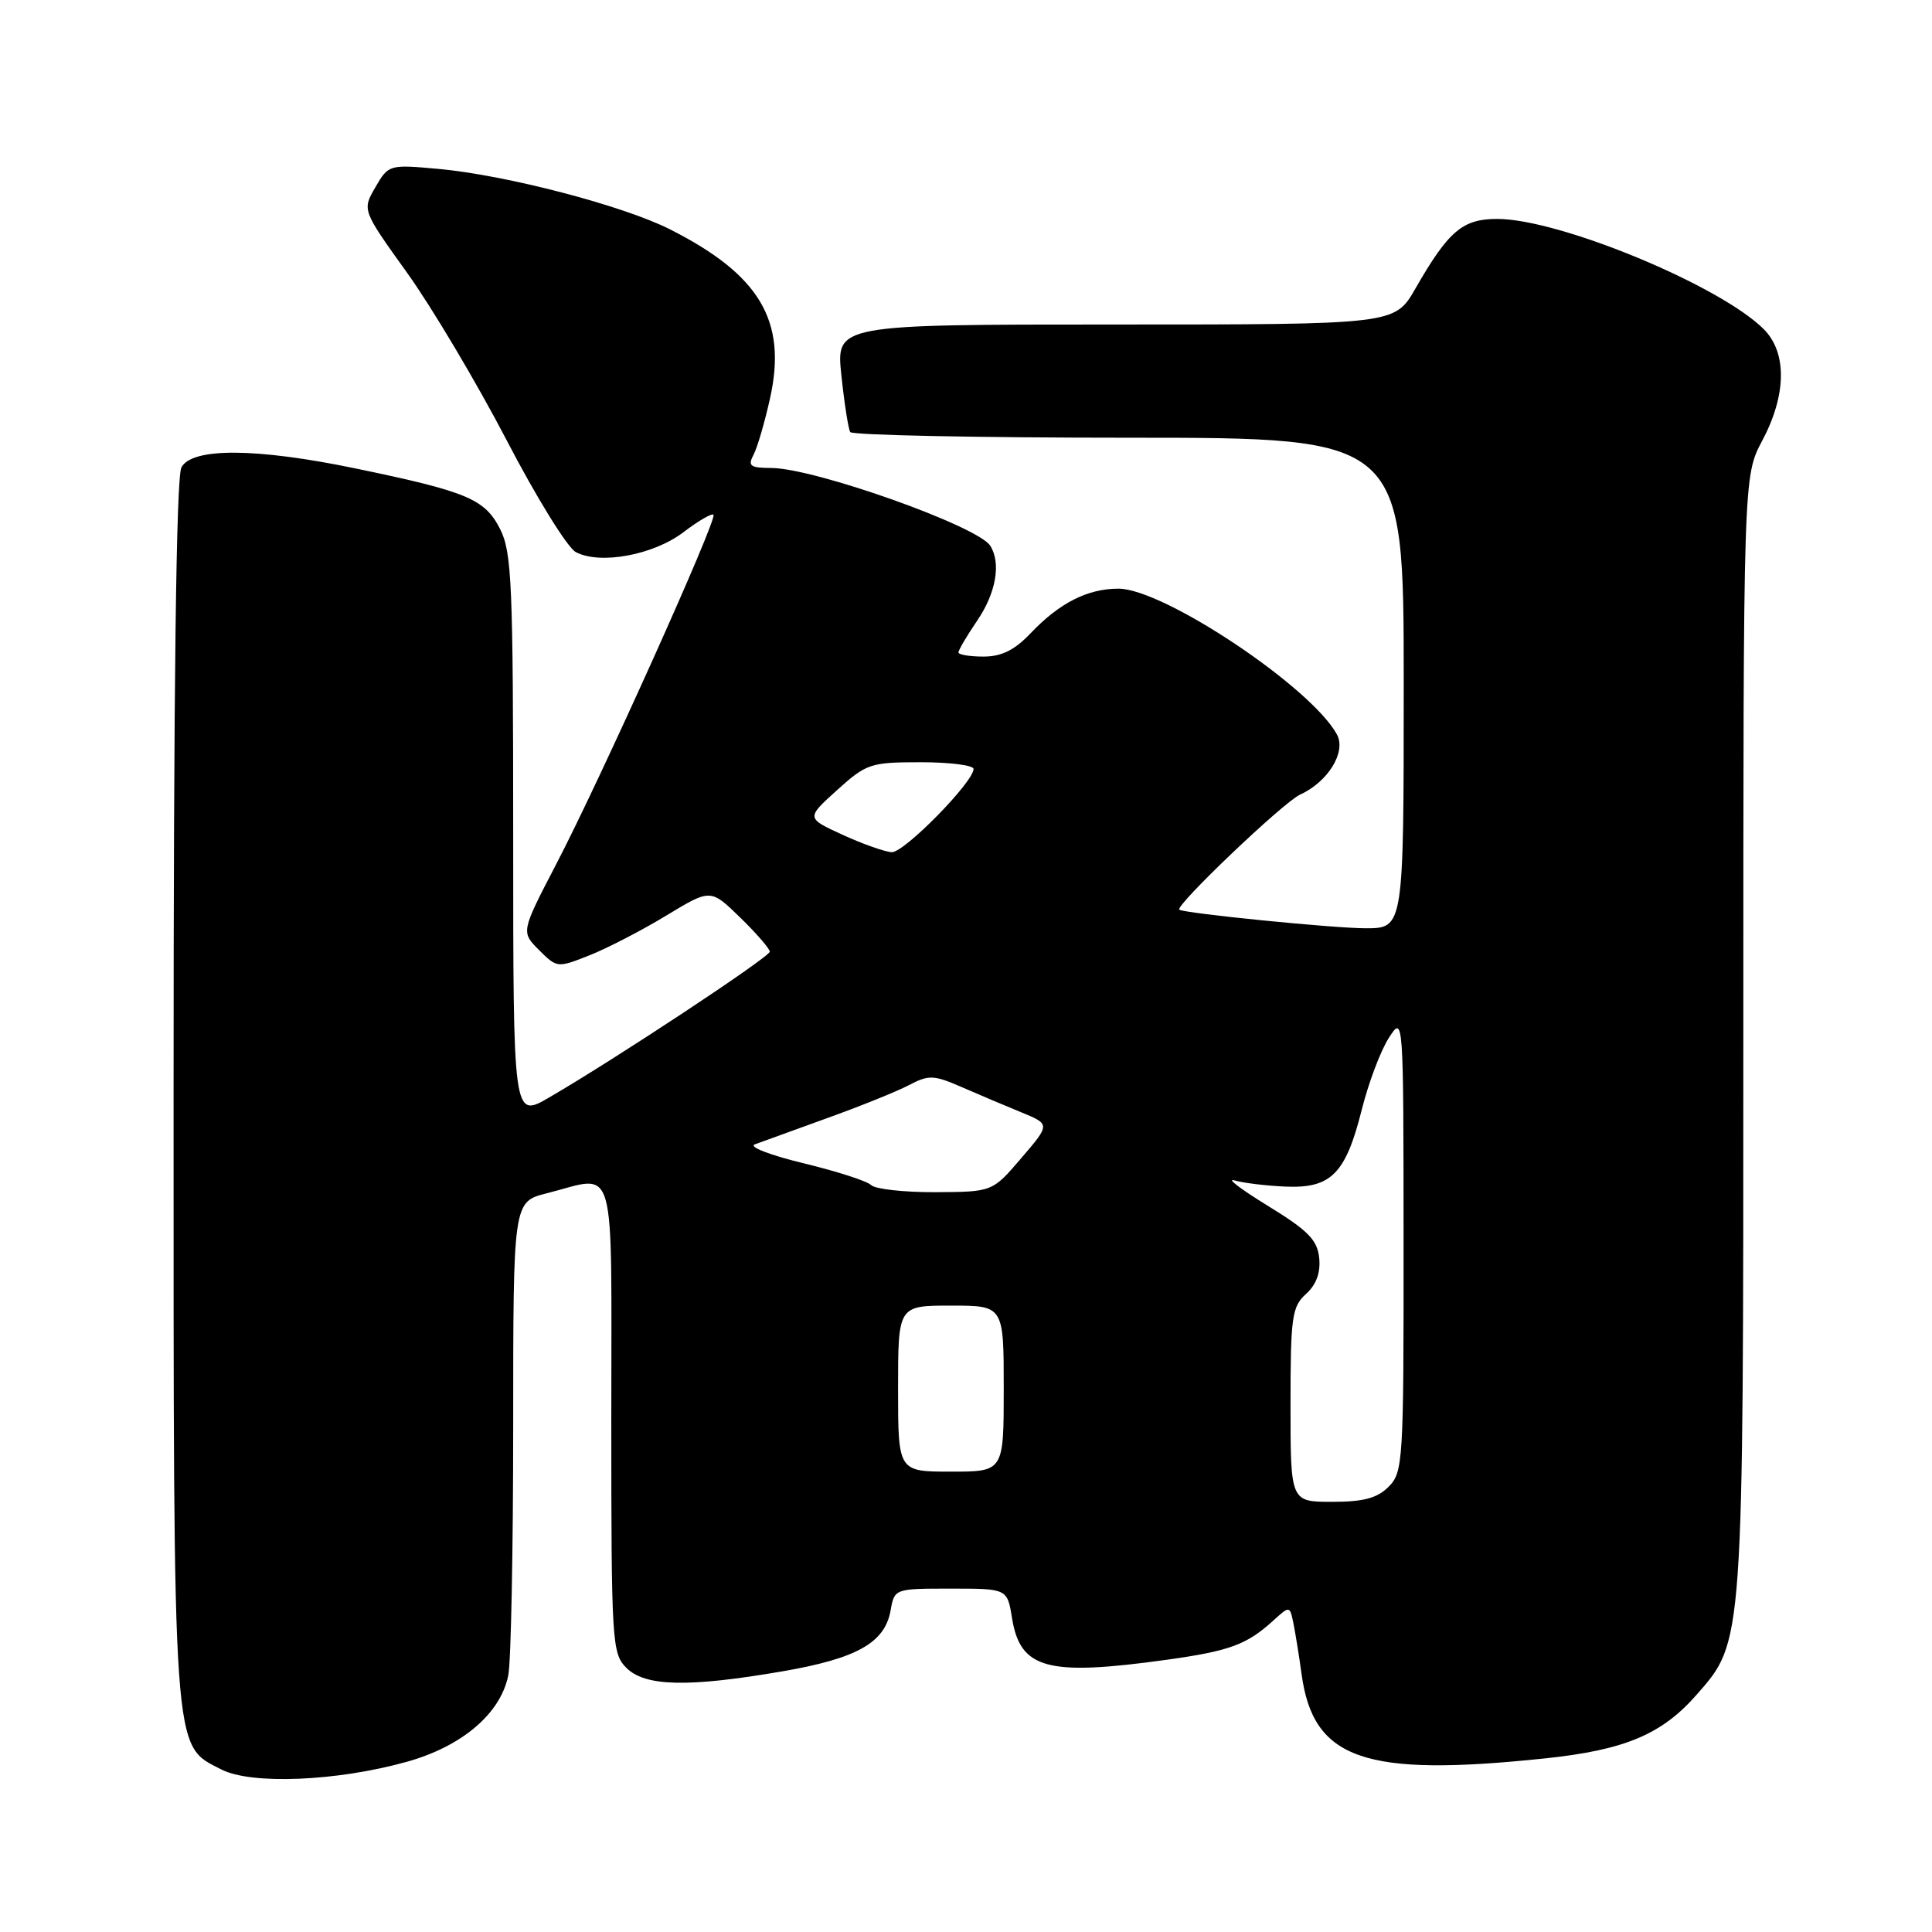 <?xml version="1.0" encoding="UTF-8" standalone="no"?>
<!DOCTYPE svg PUBLIC "-//W3C//DTD SVG 1.1//EN" "http://www.w3.org/Graphics/SVG/1.1/DTD/svg11.dtd" >
<svg xmlns="http://www.w3.org/2000/svg" xmlns:xlink="http://www.w3.org/1999/xlink" version="1.1" viewBox="0 0 256 256">
 <g >
 <path fill="currentColor"
d=" M 53.93 233.44 C 61.25 231.39 66.34 227.04 67.35 221.99 C 67.71 220.21 68.00 205.36 68.00 188.99 C 68.00 159.24 68.00 159.24 72.44 158.12 C 81.84 155.75 81.00 152.83 81.00 188.00 C 81.00 217.67 81.09 219.09 83.00 221.00 C 85.48 223.48 91.17 223.61 103.62 221.47 C 113.53 219.77 117.25 217.68 118.01 213.39 C 118.52 210.51 118.53 210.50 125.99 210.50 C 133.47 210.50 133.47 210.50 134.10 214.42 C 135.20 221.17 138.77 222.13 154.65 219.92 C 162.95 218.76 165.20 217.93 168.70 214.75 C 170.90 212.75 170.90 212.75 171.39 215.12 C 171.65 216.43 172.14 219.43 172.46 221.79 C 174.00 233.17 180.77 235.52 204.78 232.99 C 215.29 231.88 220.20 229.82 224.80 224.57 C 231.06 217.45 231.00 218.24 231.00 136.87 C 231.00 63.11 231.00 63.11 233.50 58.40 C 236.73 52.34 236.81 46.72 233.71 43.62 C 227.91 37.82 206.68 29.03 198.42 29.01 C 193.81 29.00 191.95 30.57 187.54 38.25 C 184.81 43.00 184.81 43.00 147.79 43.00 C 110.77 43.00 110.77 43.00 111.49 49.75 C 111.88 53.46 112.41 56.84 112.66 57.25 C 112.91 57.66 129.52 58.00 149.56 58.00 C 186.00 58.00 186.00 58.00 186.00 90.50 C 186.00 123.00 186.00 123.00 180.94 123.00 C 176.71 123.00 157.00 121.03 156.27 120.54 C 155.60 120.08 170.06 106.29 172.27 105.29 C 175.98 103.60 178.41 99.63 177.15 97.32 C 173.73 91.04 154.18 78.00 148.20 78.00 C 144.11 78.00 140.38 79.89 136.56 83.91 C 134.43 86.15 132.71 87.00 130.31 87.00 C 128.49 87.00 127.00 86.75 127.00 86.45 C 127.00 86.14 128.12 84.24 129.50 82.21 C 131.98 78.57 132.67 74.60 131.21 72.31 C 129.56 69.71 107.95 62.04 102.21 62.01 C 99.40 62.00 99.06 61.75 99.85 60.25 C 100.36 59.29 101.34 55.91 102.04 52.75 C 104.31 42.53 100.69 36.42 88.80 30.40 C 82.58 27.25 67.08 23.20 58.09 22.38 C 51.56 21.79 51.48 21.81 49.74 24.81 C 47.98 27.84 47.98 27.84 53.96 36.17 C 57.24 40.75 63.16 50.71 67.11 58.29 C 71.05 65.87 75.18 72.56 76.29 73.15 C 79.48 74.86 86.59 73.55 90.56 70.52 C 92.52 69.02 94.32 67.98 94.54 68.21 C 95.09 68.76 79.58 103.22 73.71 114.49 C 69.03 123.49 69.03 123.49 71.43 125.89 C 73.82 128.27 73.86 128.27 78.17 126.56 C 80.55 125.61 85.12 123.24 88.33 121.29 C 94.16 117.76 94.16 117.76 98.08 121.58 C 100.24 123.68 102.00 125.72 102.00 126.10 C 102.00 126.80 81.55 140.32 72.75 145.43 C 68.00 148.19 68.00 148.19 68.00 110.85 C 68.00 77.27 67.82 73.15 66.25 70.07 C 64.22 66.11 61.90 65.14 47.11 62.07 C 33.94 59.34 25.45 59.29 24.04 61.93 C 23.35 63.22 23.00 90.80 23.00 144.41 C 23.00 233.72 22.82 231.11 29.32 234.46 C 33.30 236.51 44.68 236.03 53.93 233.44 Z  M 171.00 186.15 C 171.00 174.48 171.19 173.14 173.05 171.46 C 174.42 170.22 175.00 168.63 174.80 166.68 C 174.55 164.29 173.33 163.05 168.00 159.78 C 164.43 157.59 162.44 156.08 163.58 156.41 C 164.73 156.75 167.77 157.12 170.34 157.23 C 176.37 157.49 178.31 155.54 180.44 147.04 C 181.33 143.49 182.94 139.22 184.02 137.54 C 185.97 134.50 185.97 134.50 185.98 164.75 C 186.00 193.68 185.91 195.09 184.00 197.00 C 182.48 198.52 180.67 199.00 176.50 199.00 C 171.00 199.00 171.00 199.00 171.00 186.15 Z  M 119.00 184.00 C 119.00 173.00 119.00 173.00 126.00 173.00 C 133.00 173.00 133.00 173.00 133.00 184.00 C 133.00 195.00 133.00 195.00 126.00 195.00 C 119.00 195.00 119.00 195.00 119.00 184.00 Z  M 115.43 157.03 C 114.90 156.50 110.87 155.20 106.48 154.14 C 102.09 153.08 99.17 151.96 100.00 151.64 C 100.83 151.33 105.11 149.78 109.51 148.19 C 113.92 146.61 118.83 144.63 120.43 143.79 C 123.08 142.40 123.71 142.43 127.42 144.04 C 129.66 145.02 133.23 146.53 135.33 147.39 C 139.17 148.97 139.17 148.97 135.33 153.45 C 131.50 157.93 131.50 157.93 123.95 157.97 C 119.80 157.99 115.96 157.56 115.43 157.03 Z  M 111.66 110.62 C 106.81 108.40 106.81 108.40 110.91 104.70 C 114.81 101.18 115.34 101.00 122.00 101.00 C 125.85 101.00 129.00 101.40 129.00 101.89 C 129.00 103.63 119.79 113.00 118.16 112.92 C 117.25 112.87 114.32 111.84 111.66 110.62 Z "/>
</g>
</svg>
